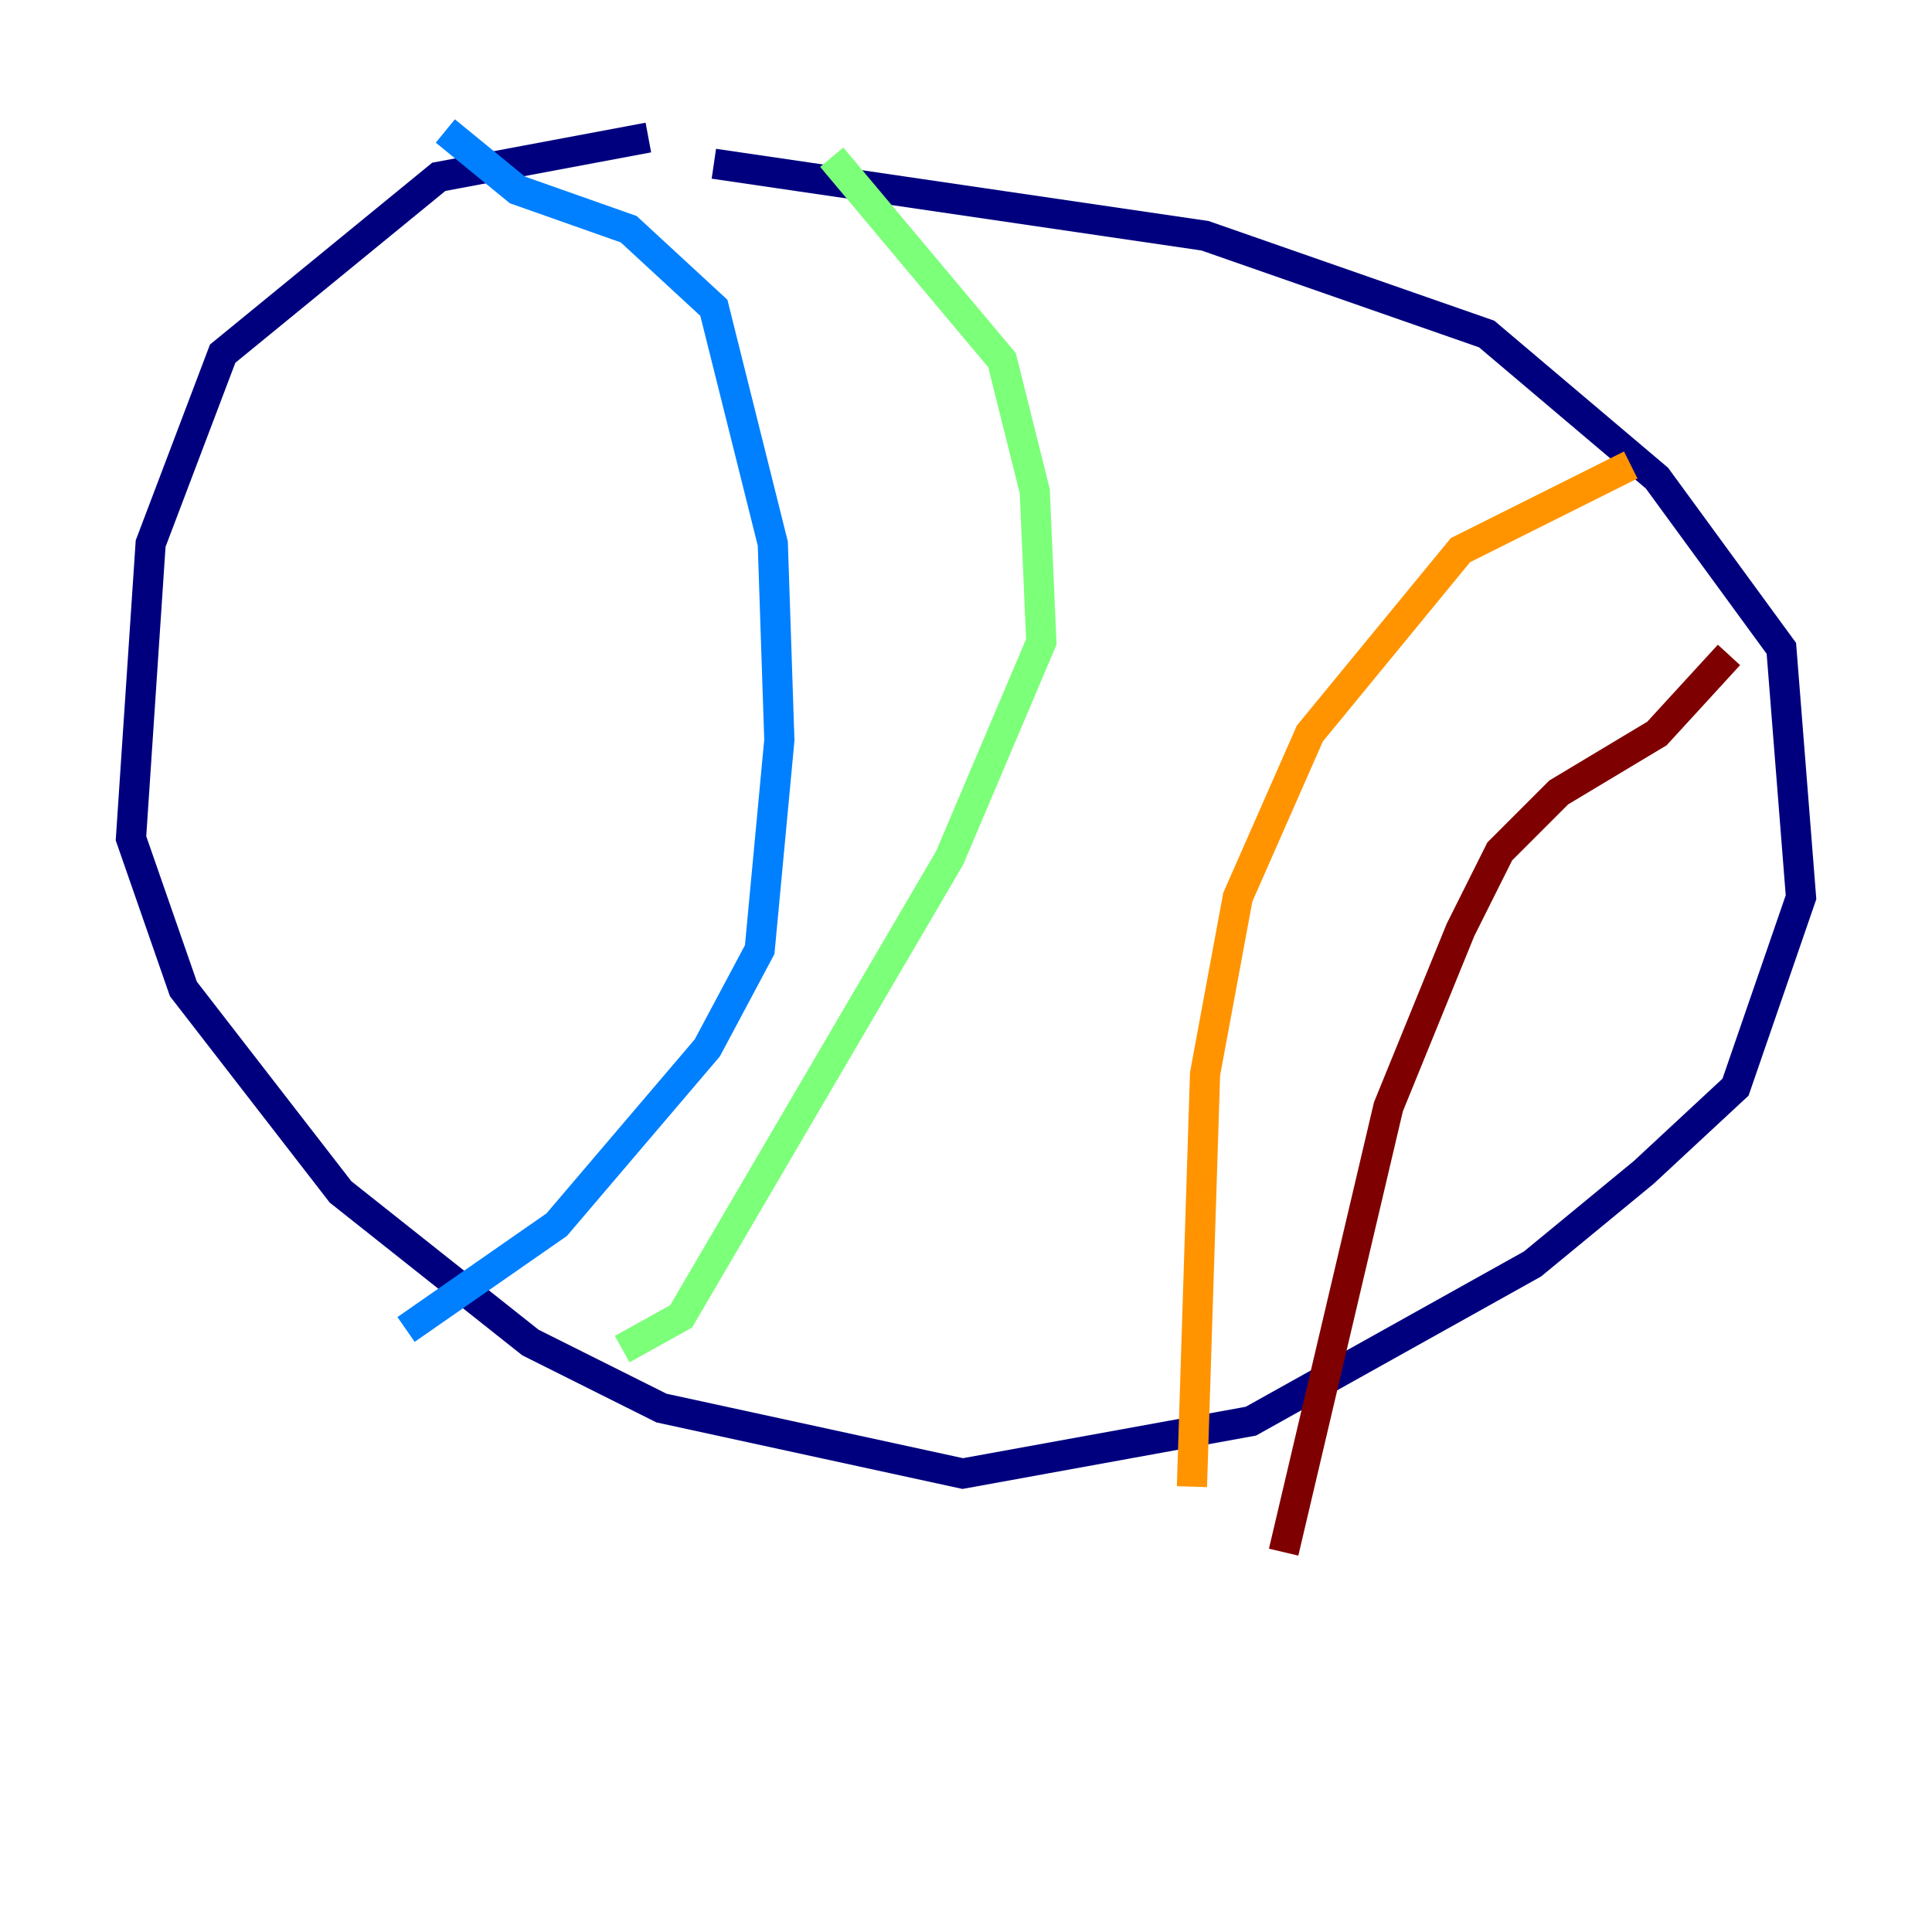 <?xml version="1.0" encoding="utf-8" ?>
<svg baseProfile="tiny" height="128" version="1.2" viewBox="0,0,128,128" width="128" xmlns="http://www.w3.org/2000/svg" xmlns:ev="http://www.w3.org/2001/xml-events" xmlns:xlink="http://www.w3.org/1999/xlink"><defs /><polyline fill="none" points="42.956,9.112 29.071,11.715 14.752,23.43 9.98,36.014 8.678,55.539 12.149,65.519 22.563,78.969 35.146,88.949 43.824,93.288 63.783,97.627 82.875,94.156 101.532,83.742 108.909,77.668 114.983,72.027 119.322,59.444 118.02,42.956 109.776,31.675 98.495,22.129 79.837,15.62 47.295,10.848" stroke="#00007f" stroke-width="2" /><polyline fill="none" points="29.505,8.678 34.278,12.583 41.654,15.186 47.295,20.393 51.2,36.014 51.634,49.031 50.332,62.915 46.861,69.424 36.881,81.139 26.902,88.081" stroke="#0080ff" stroke-width="2" /><polyline fill="none" points="55.105,10.414 66.386,23.864 68.556,32.542 68.99,42.522 62.915,56.841 45.125,87.214 41.22,89.383" stroke="#7cff79" stroke-width="2" /><polyline fill="none" points="108.041,30.807 96.759,36.447 86.78,48.597 82.007,59.444 79.837,71.159 78.969,98.495" stroke="#ff9400" stroke-width="2" /><polyline fill="none" points="114.549,43.39 109.776,48.597 103.268,52.502 99.363,56.407 96.759,61.614 91.986,73.329 85.044,102.834" stroke="#7f0000" stroke-width="2" /></svg>